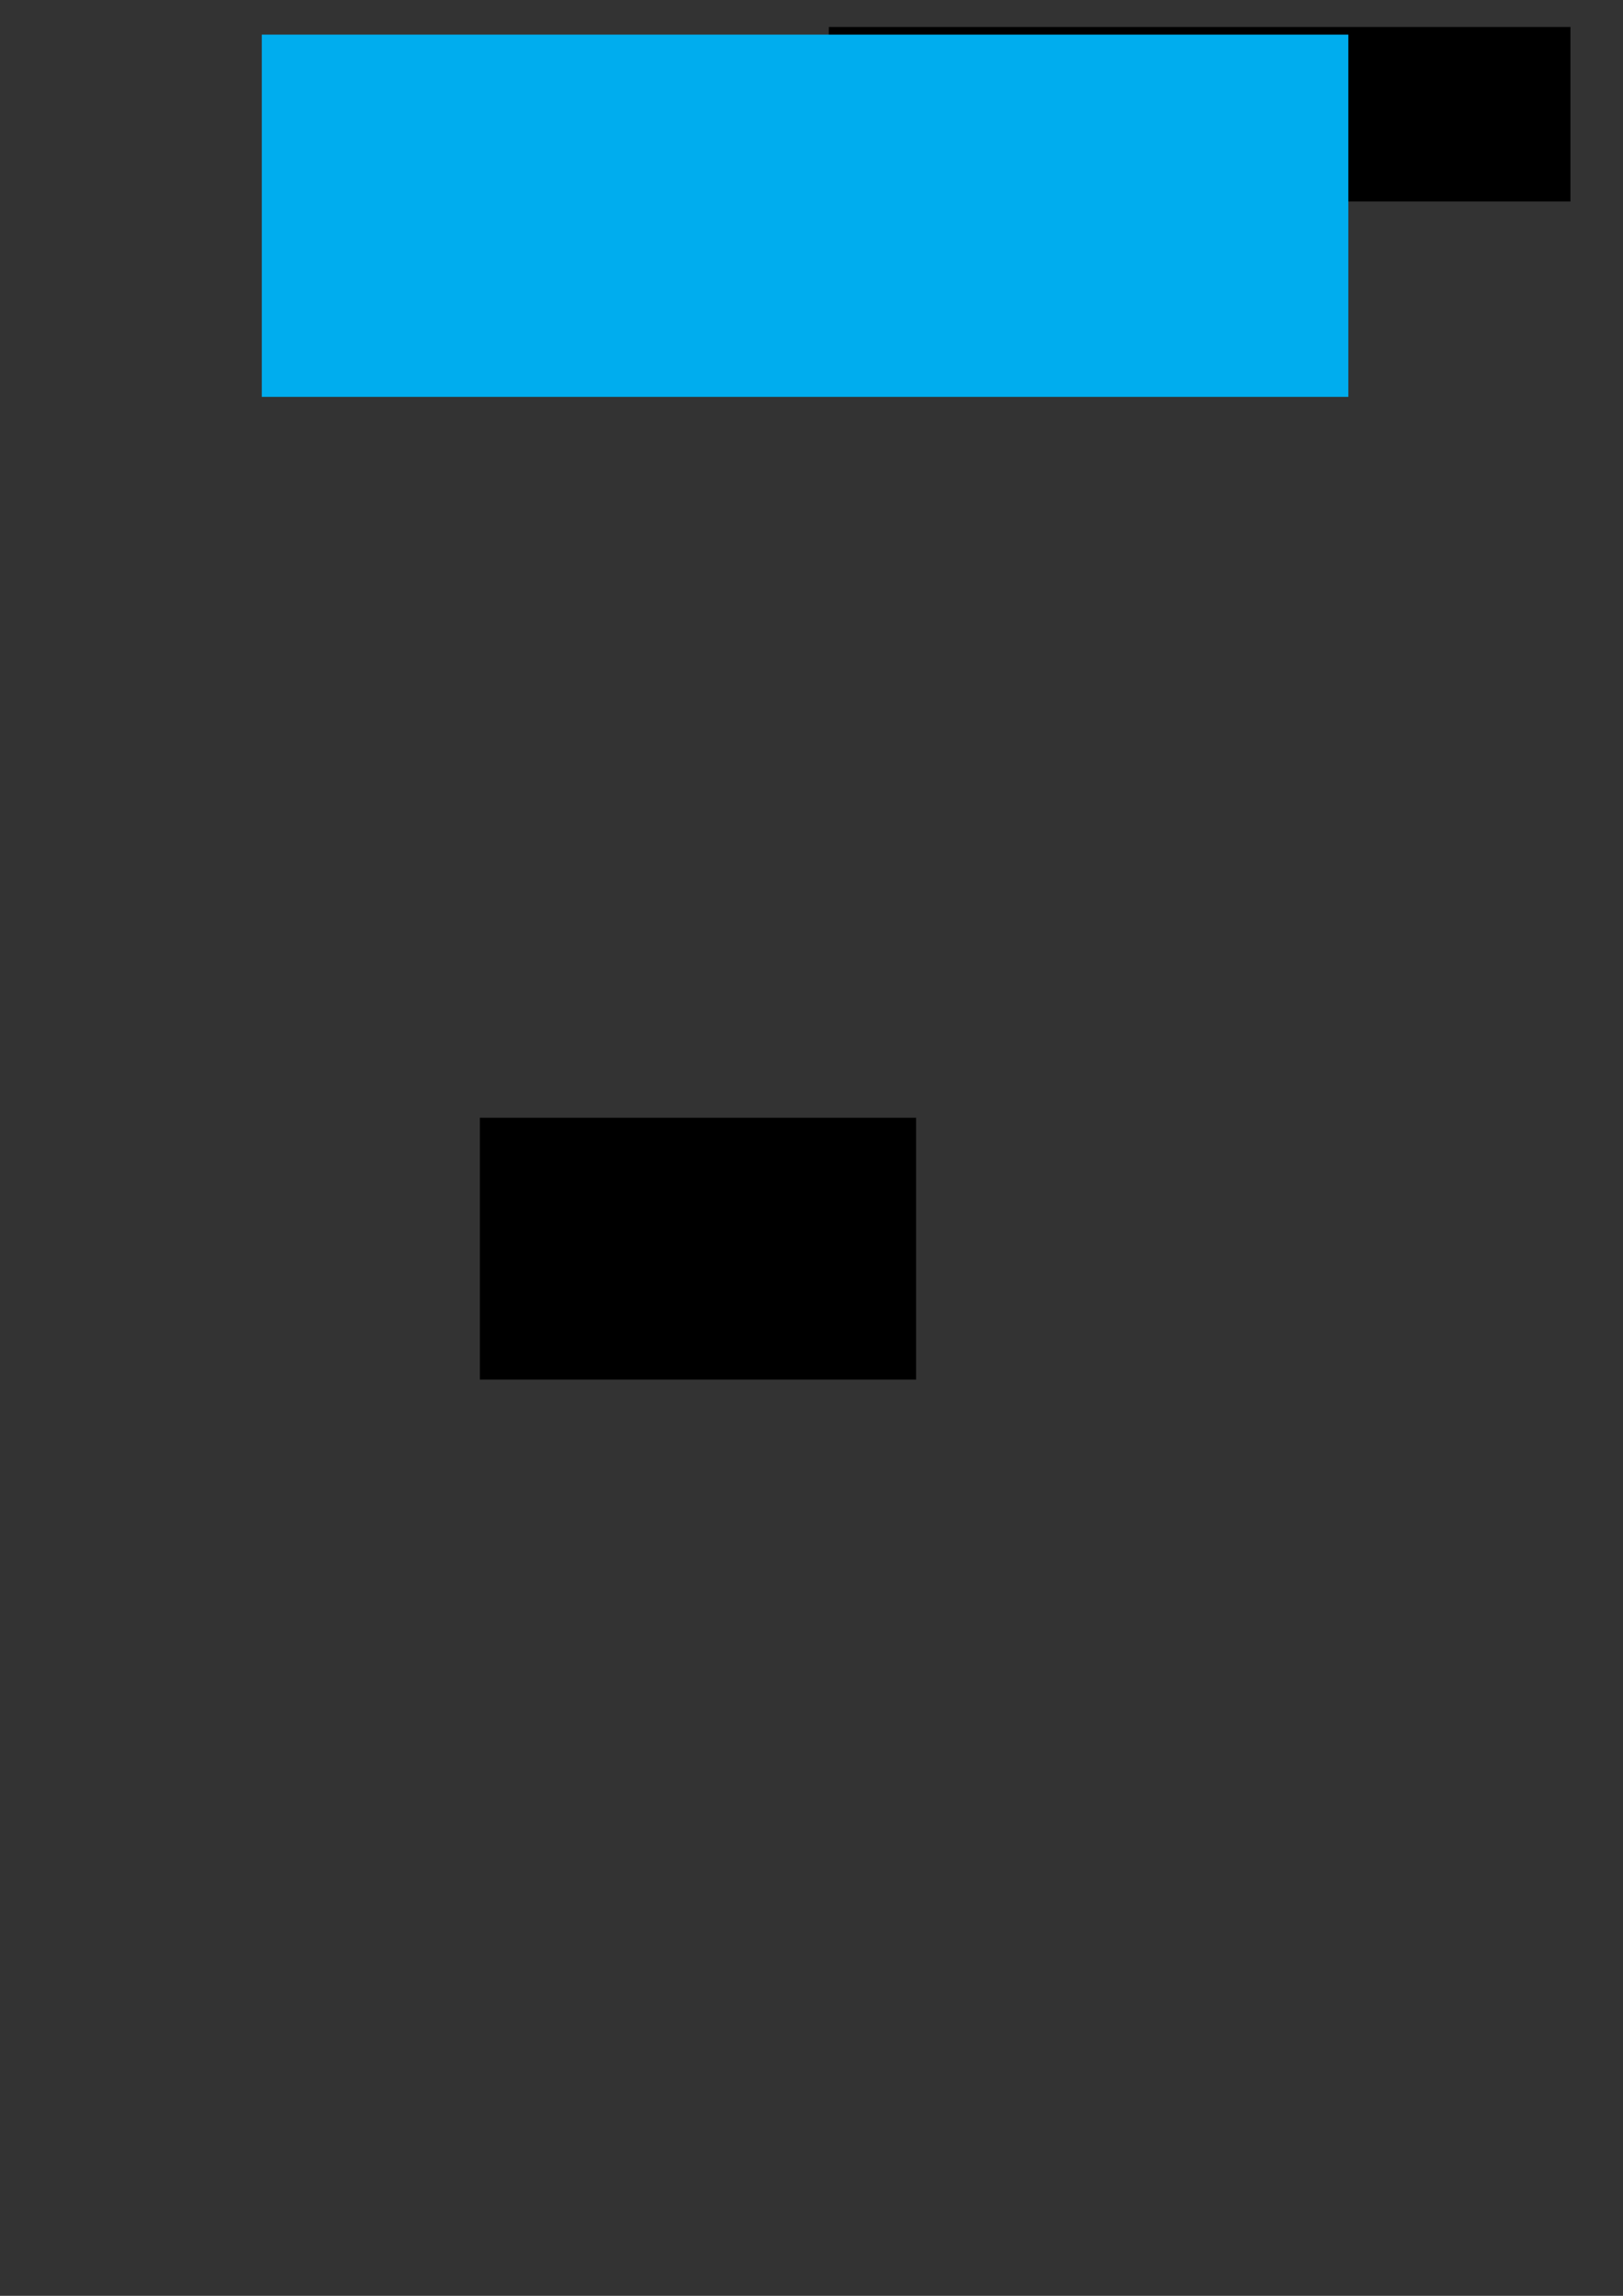 <?xml version="1.0" encoding="UTF-8" standalone="no"?>
<!-- Created with Inkscape (http://www.inkscape.org/) -->

<svg
   xmlns:dc="http://purl.org/dc/elements/1.1/"
   xmlns:cc="http://creativecommons.org/ns#"
   xmlns:rdf="http://www.w3.org/1999/02/22-rdf-syntax-ns#"
   xmlns:svg="http://www.w3.org/2000/svg"
   xmlns="http://www.w3.org/2000/svg"
   xmlns:sodipodi="http://sodipodi.sourceforge.net/DTD/sodipodi-0.dtd"
   xmlns:inkscape="http://www.inkscape.org/namespaces/inkscape"
   width="210mm"
   height="297mm"
   viewBox="0 0 744.094 1052.362"
   id="svg2"
   version="1.1"
   inkscape:version="0.91 r13725"
   inkscape:export-filename="C:\Users\pelit4\Documents\codeplay-2.0\bilder\pause.png"
   inkscape:export-xdpi="90"
   inkscape:export-ydpi="90"
   sodipodi:docname="logga.svg">
  <rect x="0" y="0" width="744.094" height="1052.362" fill="#333333" stroke="none"/>
  <defs
     id="defs4" />
  <sodipodi:namedview
     id="base"
     pagecolor="#ffffff"
     bordercolor="#666666"
     borderopacity="1.0"
     inkscape:pageopacity="0.0"
     inkscape:pageshadow="2"
     inkscape:zoom="0.5"
     inkscape:cx="130.77652"
     inkscape:cy="950.47179"
     inkscape:document-units="px"
     inkscape:current-layer="layer1"
     showgrid="true"
     inkscape:window-width="1600"
     inkscape:window-height="837"
     inkscape:window-x="-8"
     inkscape:window-y="-8"
     inkscape:window-maximized="1">
    <inkscape:grid
       type="xygrid"
       id="grid4136" />
  </sodipodi:namedview>
  <g
     inkscape:label="Layer 1"
     inkscape:groupmode="layer"
     id="layer1">
    <g
       id="g4326"
       transform="matrix(0.468,0,0,0.468,159.716,22.784)"
       inkscape:export-filename="C:\Users\pelit4\Documents\codeplay-2.0\bilder\logga.png"
       inkscape:export-xdpi="90"
       inkscape:export-ydpi="90">
      <g
         transform="translate(-10.102,1.01)"
         id="g4316">
        <circle
           style="opacity:1;fill:#00adee;fill-opacity:1;stroke:none;stroke-width:1;stroke-linejoin:miter;stroke-miterlimit:4;stroke-dasharray:none;stroke-opacity:1"
           id="path4140"
           cx="140"
           cy="102.362"
           r="70" />
        <path
           inkscape:connector-curvature="0"
           style="opacity:1;fill:#ffffff;fill-opacity:1;stroke:none;stroke-width:1;stroke-linejoin:miter;stroke-miterlimit:4;stroke-dasharray:none;stroke-opacity:1"
           d="m 91.307,102.361 a 48.75,48.75 0 0 0 48.746,48.654 48.75,48.75 0 0 0 48.746,-48.654 l -97.492,0 z"
           id="circle4161" />
      </g>
    </g>
    <flowRoot
       xml:space="preserve"
       id="flowRoot4514"
       style="fill:black;stroke:none;stroke-opacity:1;stroke-width:1px;stroke-linejoin:miter;stroke-linecap:butt;fill-opacity:1;font-family:sans-serif;font-style:normal;font-weight:normal;font-size:40px;line-height:125%;letter-spacing:0px;word-spacing:0px"><flowRegion
         id="flowRegion4516"><rect
           id="rect4518"
           width="200"
           height="120"
           x="220"
           y="512.362" /></flowRegion><flowPara
         id="flowPara4520" /></flowRoot>    <flowRoot
       xml:space="preserve"
       id="flowRoot4554"
       style="fill:black;stroke:none;stroke-opacity:1;stroke-width:1px;stroke-linejoin:miter;stroke-linecap:butt;fill-opacity:1;font-family:sans-serif;font-style:normal;font-weight:normal;font-size:40px;line-height:125%;letter-spacing:0px;word-spacing:0px"><flowRegion
         id="flowRegion4556"><rect
           id="rect4558"
           width="340"
           height="80"
           x="380"
           y="12.362" /></flowRegion><flowPara
         id="flowPara4560" /></flowRoot>    <flowRoot
       xml:space="preserve"
       id="flowRoot4758"
       style="font-style:normal;font-weight:normal;font-size:40px;line-height:125%;font-family:sans-serif;letter-spacing:0px;word-spacing:0px;fill:#00adee;fill-opacity:1;stroke:none;stroke-width:1px;stroke-linecap:butt;stroke-linejoin:miter;stroke-opacity:1"
       transform="matrix(2.214,0,0,2.214,-189.941,-177.552)"
       inkscape:export-filename="C:\Users\pelit4\Documents\codeplay-2.0\bilder\logga.png"
       inkscape:export-xdpi="90"
       inkscape:export-ydpi="90"><flowRegion
         id="flowRegion4760"><rect
           id="rect4762"
           width="225"
           height="75"
           x="140"
           y="87.362"
           style="fill:#00adee;fill-opacity:1" /></flowRegion><flowPara
         id="flowPara4764"
         style="font-style:normal;font-variant:normal;font-weight:bold;font-stretch:normal;font-family:Arial;-inkscape-font-specification:'Arial Bold';fill:#00adee;fill-opacity:1">C   DEPLAY</flowPara></flowRoot>  </g>
</svg>
